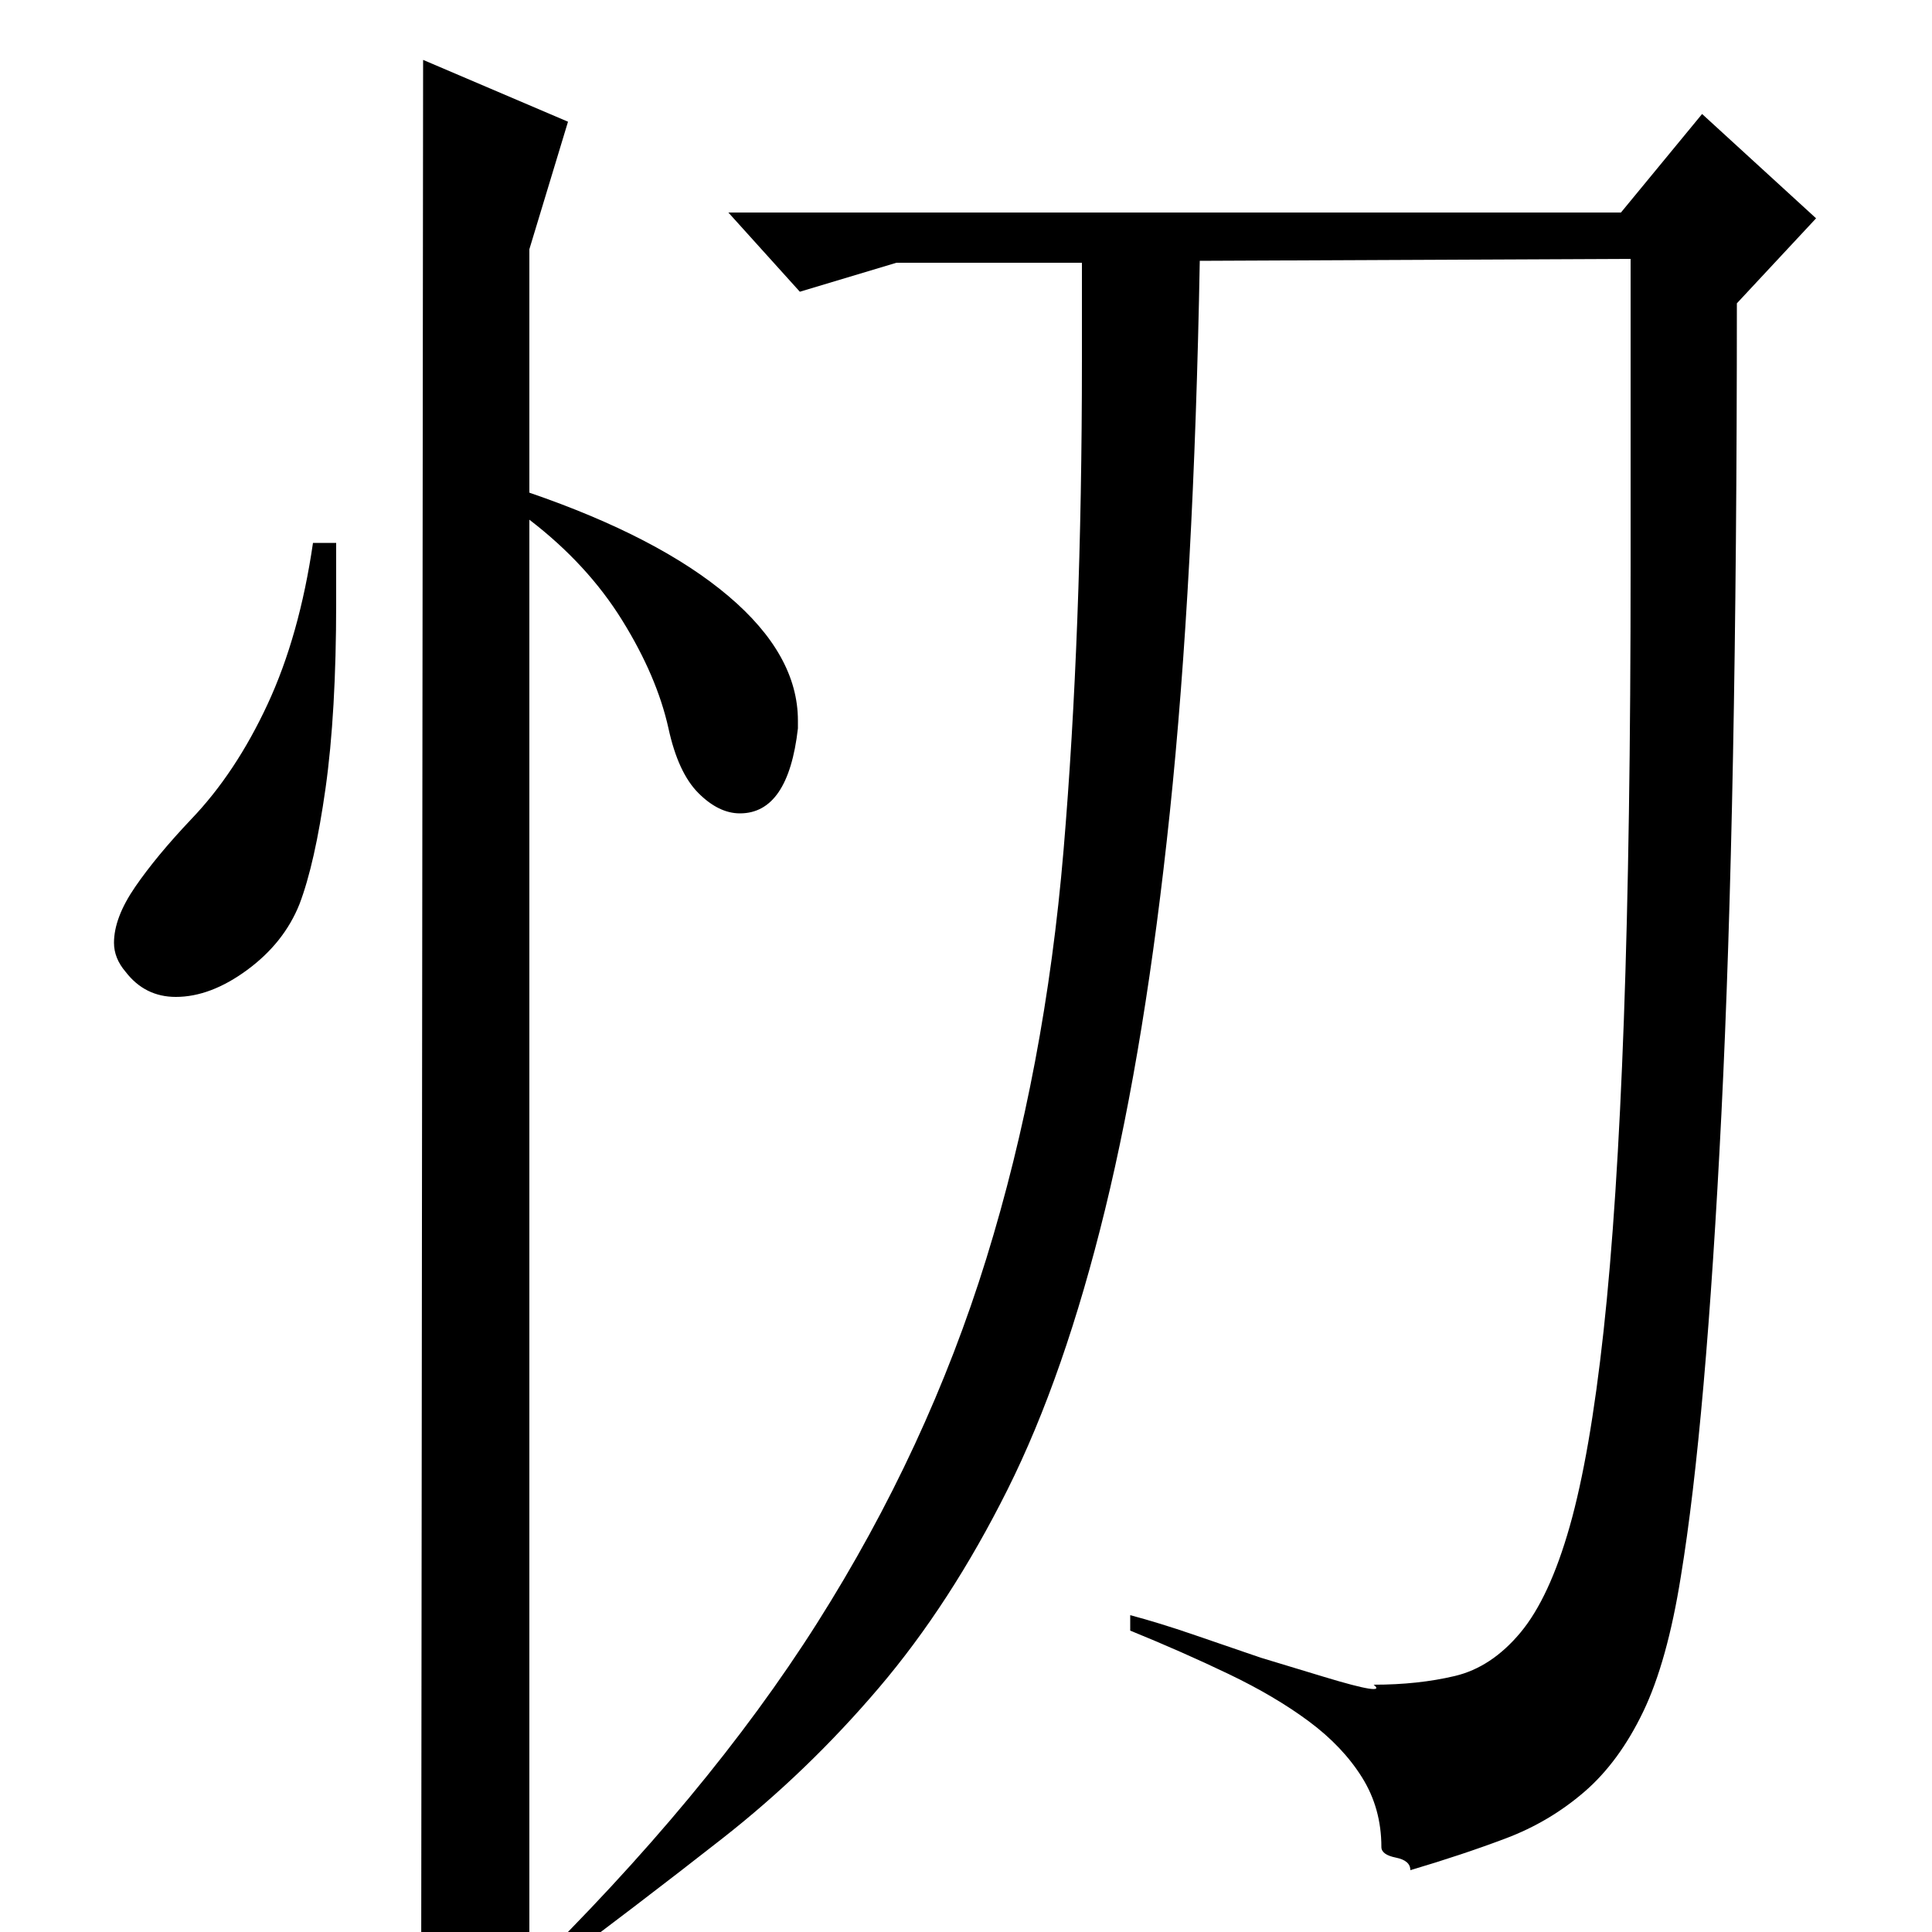 <?xml version="1.0" standalone="no"?>
<!DOCTYPE svg PUBLIC "-//W3C//DTD SVG 1.1//EN" "http://www.w3.org/Graphics/SVG/1.1/DTD/svg11.dtd" >
<svg xmlns="http://www.w3.org/2000/svg" xmlns:xlink="http://www.w3.org/1999/xlink" version="1.1" viewBox="0 -200 1000 1000">
  <g transform="matrix(1 0 0 -1 0 800)">
   <path fill="currentColor"
d="M839 890l42 51l59 -54l-41 -44q0 -259 -8 -419.5t-21 -239.5q-7 -44 -19.5 -70t-30.5 -41.5t-40.5 -24t-49.5 -16.5q0 5 -7.5 6.5t-7.5 5.5q0 20 -10 36t-27.5 29t-41.5 24.5t-51 22.5v8q15 -4 32.5 -10l35 -12t33 -10t25.5 -4q23 0 42 4.5t34 22.5t25.5 55t17.5 101
t10.5 161t3.5 235v159l-223 -1q-3 -166 -15.5 -285.5t-33.5 -205.5t-50.5 -145t-66.5 -102.5t-81 -78t-95 -72.5l-8 1q95 93 152 183t87.5 188.5t40 211.5t9.5 253v51h-96l-50 -15l-37 41h462zM174 719v-31q0 -57 -5.5 -96t-13.5 -60q-8 -20 -27 -34t-37 -14q-16 0 -26 13
q-6 7 -6 15q0 13 11 29t29 35q23 24 39.5 59.5t23.5 83.5h12zM274 -4q-8 -9 -19.5 -15.5t-36.5 -11.5l1 1000l75 -32l-20 -66v-126q67 -23 103 -53.5t36 -64.5v-4q-5 -44 -30 -44q-11 0 -21.5 10.5t-15.5 33.5q-6 27 -24 56t-48 52v-735z" />
  </g>

</svg>
